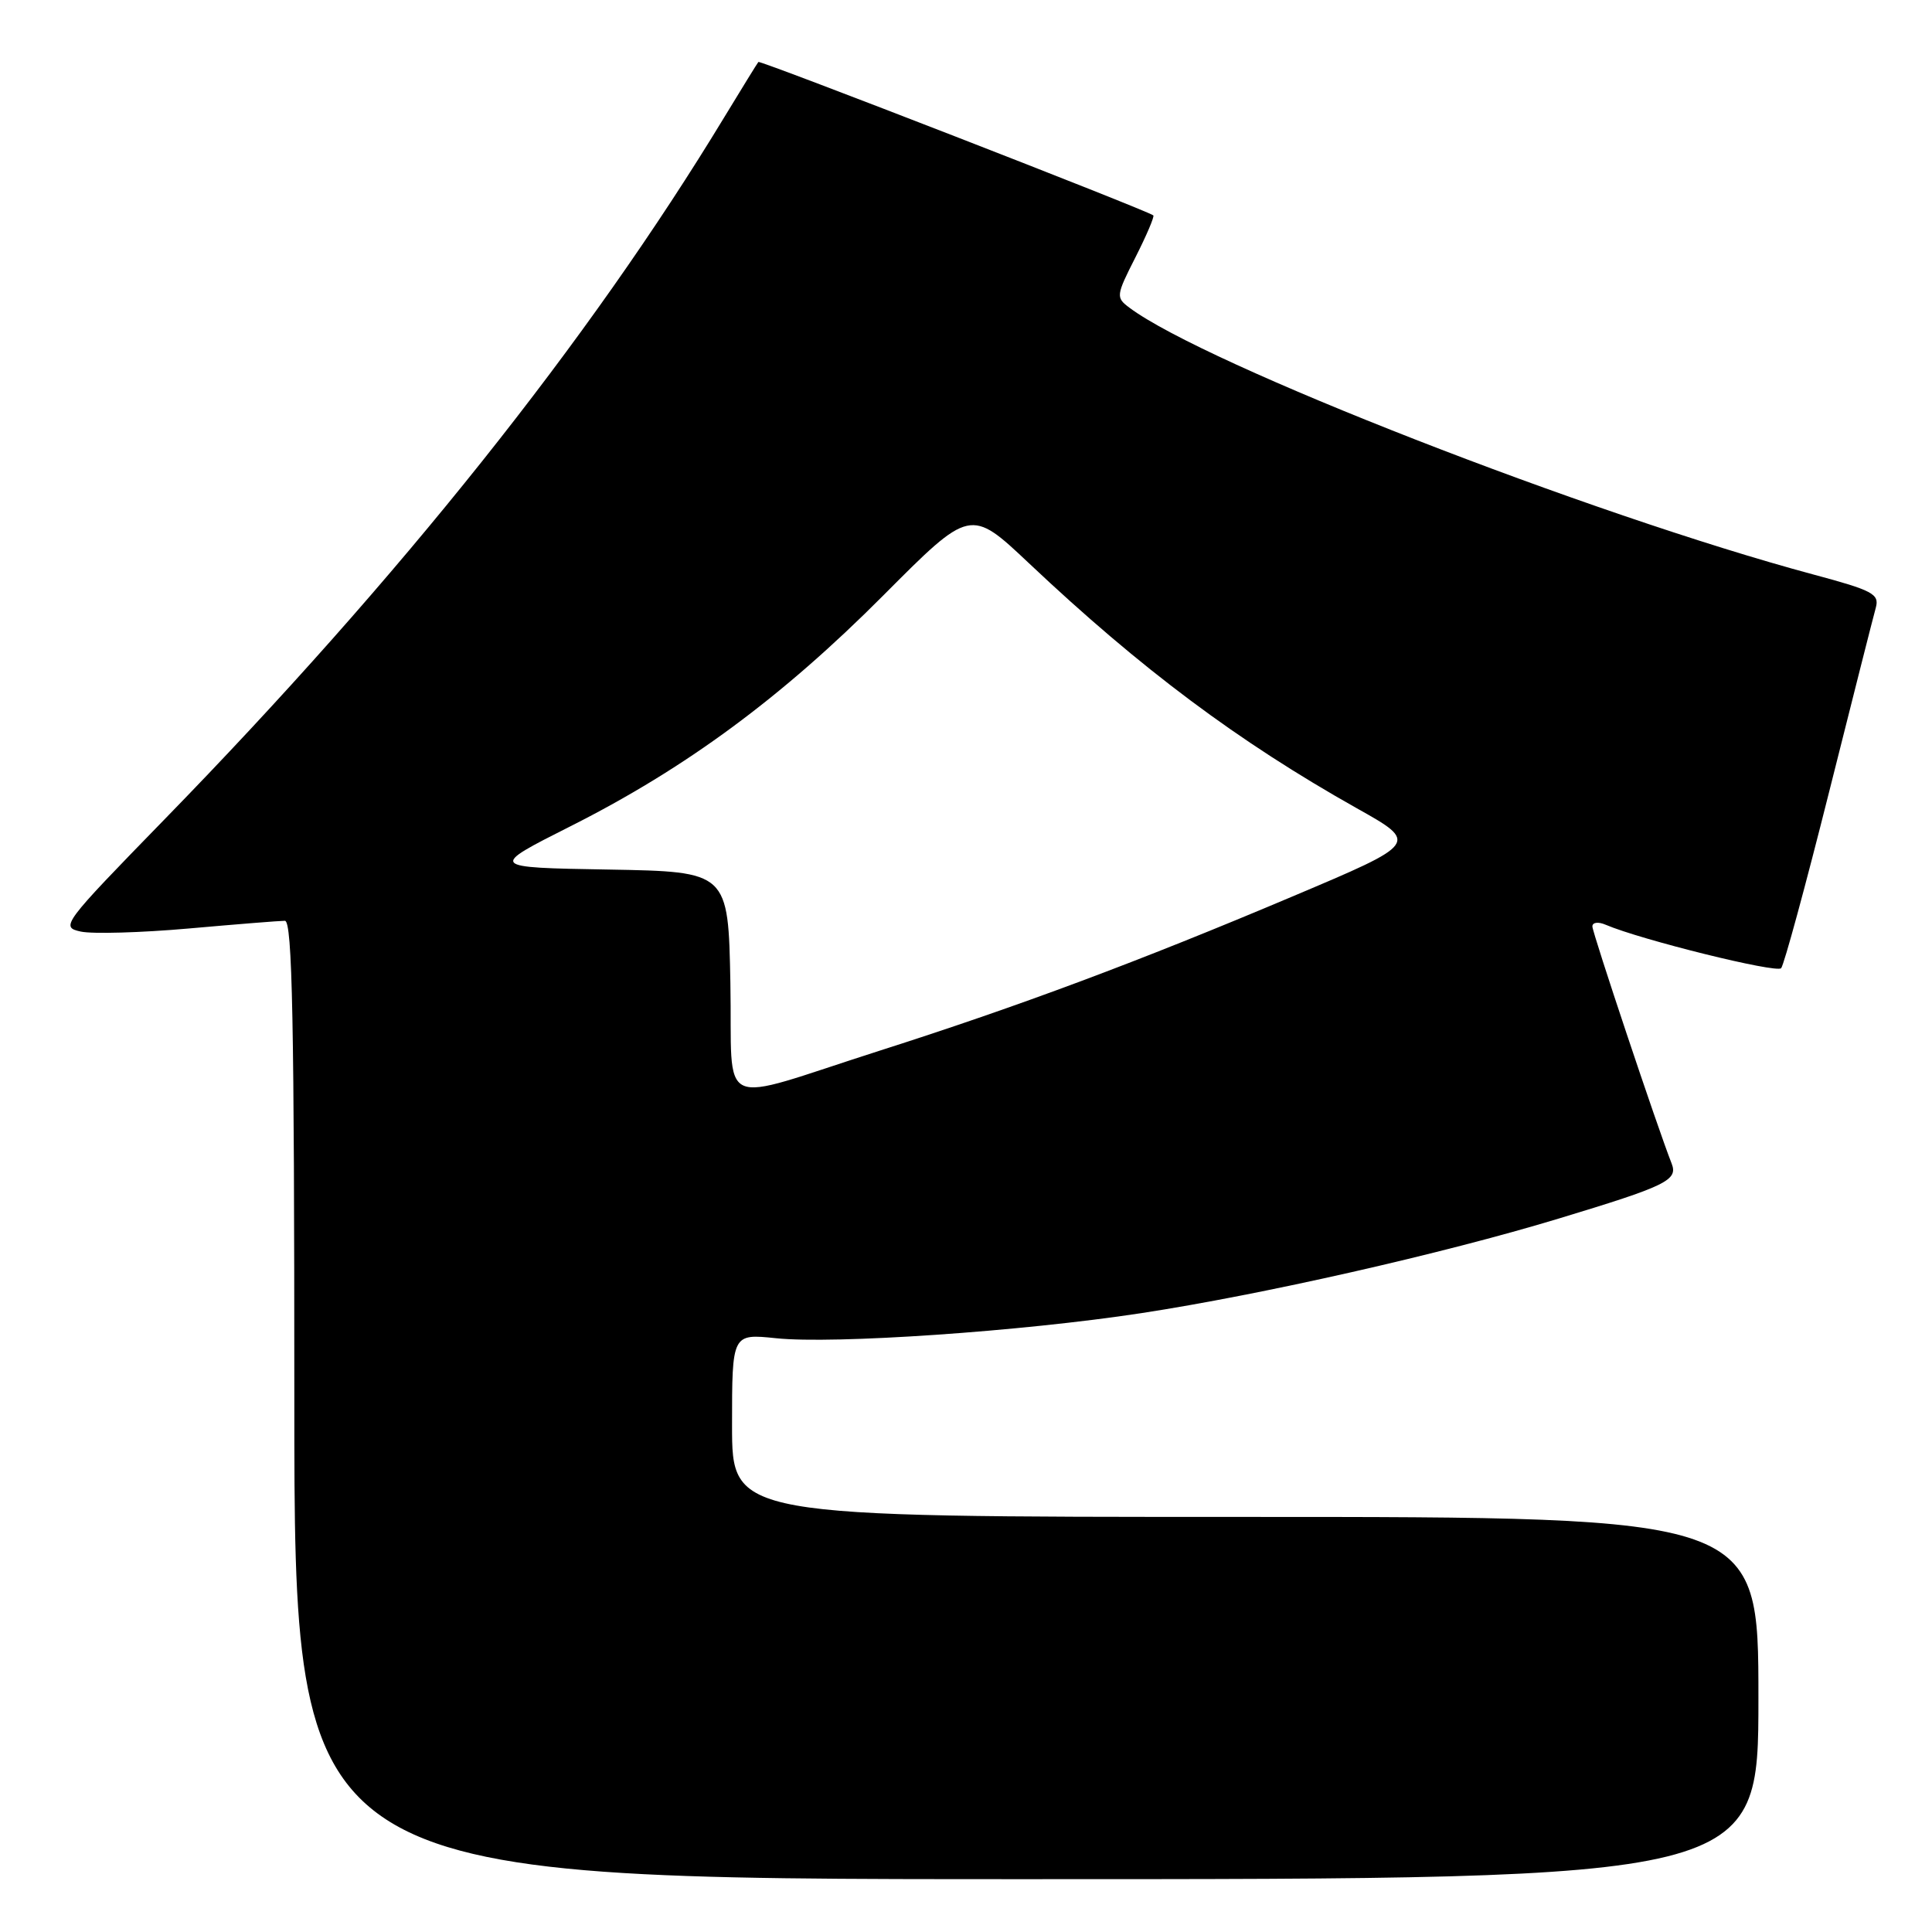 <?xml version="1.0" encoding="UTF-8" standalone="no"?>
<!DOCTYPE svg PUBLIC "-//W3C//DTD SVG 1.1//EN" "http://www.w3.org/Graphics/SVG/1.1/DTD/svg11.dtd" >
<svg xmlns="http://www.w3.org/2000/svg" xmlns:xlink="http://www.w3.org/1999/xlink" version="1.1" viewBox="0 0 256 256">
 <g >
 <path fill="currentColor"
d=" M 233.00 225.00 C 233.00 201.00 233.00 201.00 165.00 201.00 C 97.00 201.00 97.00 201.00 97.00 188.86 C 97.00 176.72 97.00 176.72 102.81 177.32 C 110.51 178.13 135.36 176.42 151.22 174.00 C 167.23 171.55 191.11 166.14 206.49 161.48 C 220.83 157.14 222.37 156.39 221.50 154.17 C 219.64 149.46 211.00 123.60 211.00 122.76 C 211.00 122.21 211.77 122.11 212.75 122.53 C 217.45 124.54 235.41 128.98 236.01 128.29 C 236.39 127.86 239.24 117.38 242.35 105.00 C 245.46 92.62 248.25 81.60 248.56 80.50 C 249.04 78.71 248.13 78.23 240.30 76.13 C 210.72 68.18 159.57 48.23 149.64 40.76 C 147.85 39.42 147.87 39.18 150.46 34.08 C 151.93 31.18 152.99 28.68 152.82 28.54 C 152.03 27.88 100.72 7.95 100.49 8.21 C 100.35 8.37 98.33 11.65 95.99 15.50 C 78.00 45.19 53.01 76.54 21.77 108.60 C 8.24 122.49 7.98 122.84 10.71 123.44 C 12.25 123.77 18.68 123.59 25.01 123.03 C 31.33 122.47 37.06 122.01 37.75 122.01 C 38.74 122.00 39.00 135.36 39.00 185.50 C 39.00 249.00 39.00 249.00 136.00 249.00 C 233.00 249.00 233.00 249.00 233.00 225.00 Z  M 96.78 130.26 C 96.50 115.50 96.50 115.50 80.62 115.22 C 64.75 114.95 64.75 114.95 75.62 109.47 C 90.90 101.77 103.62 92.38 117.04 78.90 C 128.58 67.31 128.58 67.31 136.35 74.64 C 151.20 88.65 164.05 98.25 179.75 107.08 C 188.01 111.71 188.01 111.71 171.25 118.79 C 150.89 127.40 135.04 133.32 116.50 139.24 C 94.49 146.28 97.10 147.46 96.78 130.26 Z "/>
</g>
</svg>